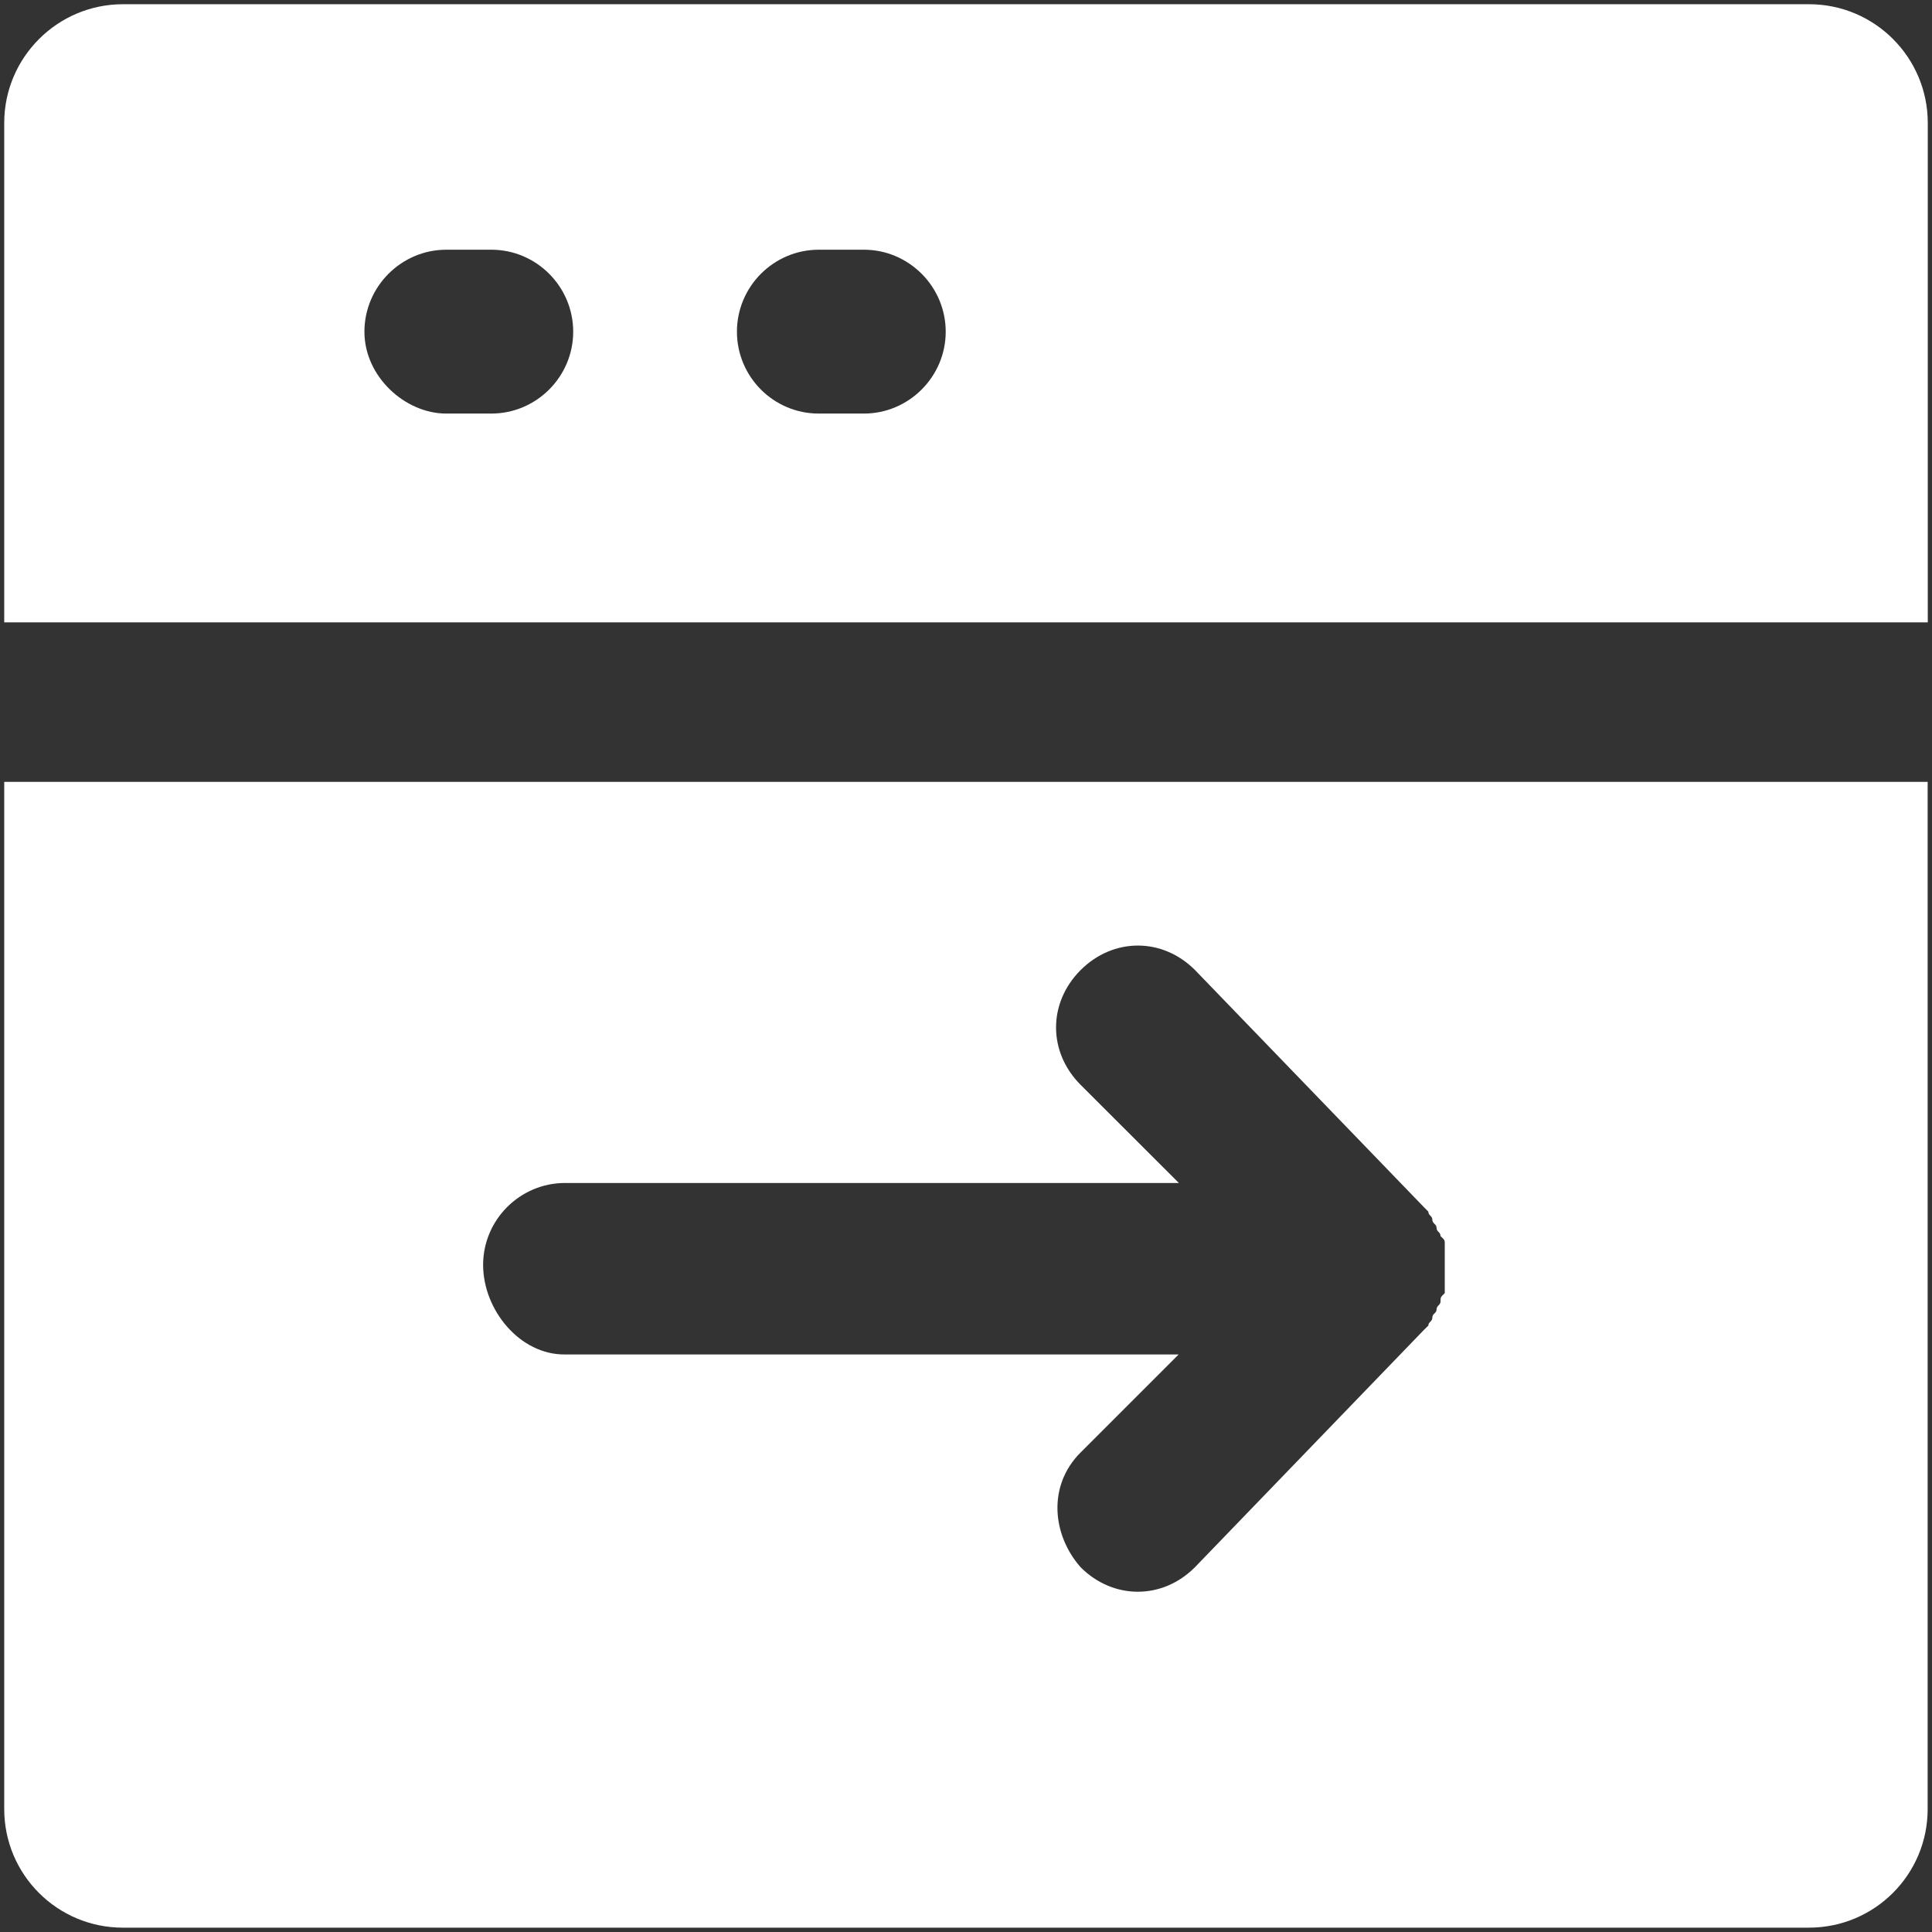 <?xml version="1.0" encoding="utf-8"?>
<!-- Generator: Adobe Illustrator 16.0.0, SVG Export Plug-In . SVG Version: 6.00 Build 0)  -->
<!DOCTYPE svg PUBLIC "-//W3C//DTD SVG 1.1//EN" "http://www.w3.org/Graphics/SVG/1.1/DTD/svg11.dtd">
<svg version="1.1" id="Layer_1" xmlns="http://www.w3.org/2000/svg" xmlns:xlink="http://www.w3.org/1999/xlink" x="0px" y="0px"
	 width="16px" height="16px" viewBox="0 0 16 16" enable-background="new 0 0 16 16" xml:space="preserve">
<rect x="0" y="0" width="16" height="16" fill="#333333" stroke="none"/>
<g>
	<path fill="#FFFFFF" d="M0.035,1.018v4.136h15.93V1.018c0-0.542-0.44-0.983-0.983-0.983H1.018C0.476,0.035,0.035,0.476,0.035,1.018
		z M6.103,2.747c0-0.374,0.304-0.679,0.678-0.679h0.374c0.371,0,0.677,0.305,0.677,0.679c0,0.373-0.306,0.678-0.677,0.678H6.78
		C6.406,3.425,6.103,3.12,6.103,2.747z M3.018,2.747c0-0.374,0.306-0.679,0.678-0.679h0.373c0.373,0,0.678,0.305,0.678,0.679
		c0,0.373-0.305,0.678-0.678,0.678H3.695C3.356,3.425,3.018,3.12,3.018,2.747z"/>
	<path fill="#FFFFFF" d="M0.035,6.475v8.507c0,0.543,0.44,0.982,0.982,0.982h13.964c0.543,0,0.983-0.439,0.983-0.982V6.475H0.035z
		 M4.001,10.475c0-0.373,0.305-0.678,0.678-0.678h5.084L8.949,8.984c-0.271-0.272-0.271-0.678,0-0.95
		c0.271-0.271,0.678-0.271,0.948,0l1.897,1.965l0.035,0.035c0,0.034,0.033,0.034,0.033,0.067c0,0.034,0.035,0.034,0.035,0.068
		c0,0.033,0.033,0.033,0.033,0.068c0.035,0.033,0.035,0.033,0.035,0.066c0,0.034,0,0.034,0,0.067c0,0.103,0,0.171,0,0.272
		c0,0.033,0,0.033,0,0.067c-0.035,0.034-0.035,0.034-0.035,0.068c0,0.033-0.033,0.033-0.033,0.068c0,0.032-0.035,0.032-0.035,0.067
		c0,0.034-0.033,0.034-0.033,0.066l-0.035,0.034l-1.897,1.966c-0.135,0.136-0.304,0.204-0.474,0.204s-0.34-0.068-0.475-0.204
		c-0.237-0.271-0.271-0.677,0-0.948l0.813-0.813H4.679C4.306,11.221,4.001,10.849,4.001,10.475z"/>
</g>
</svg>
